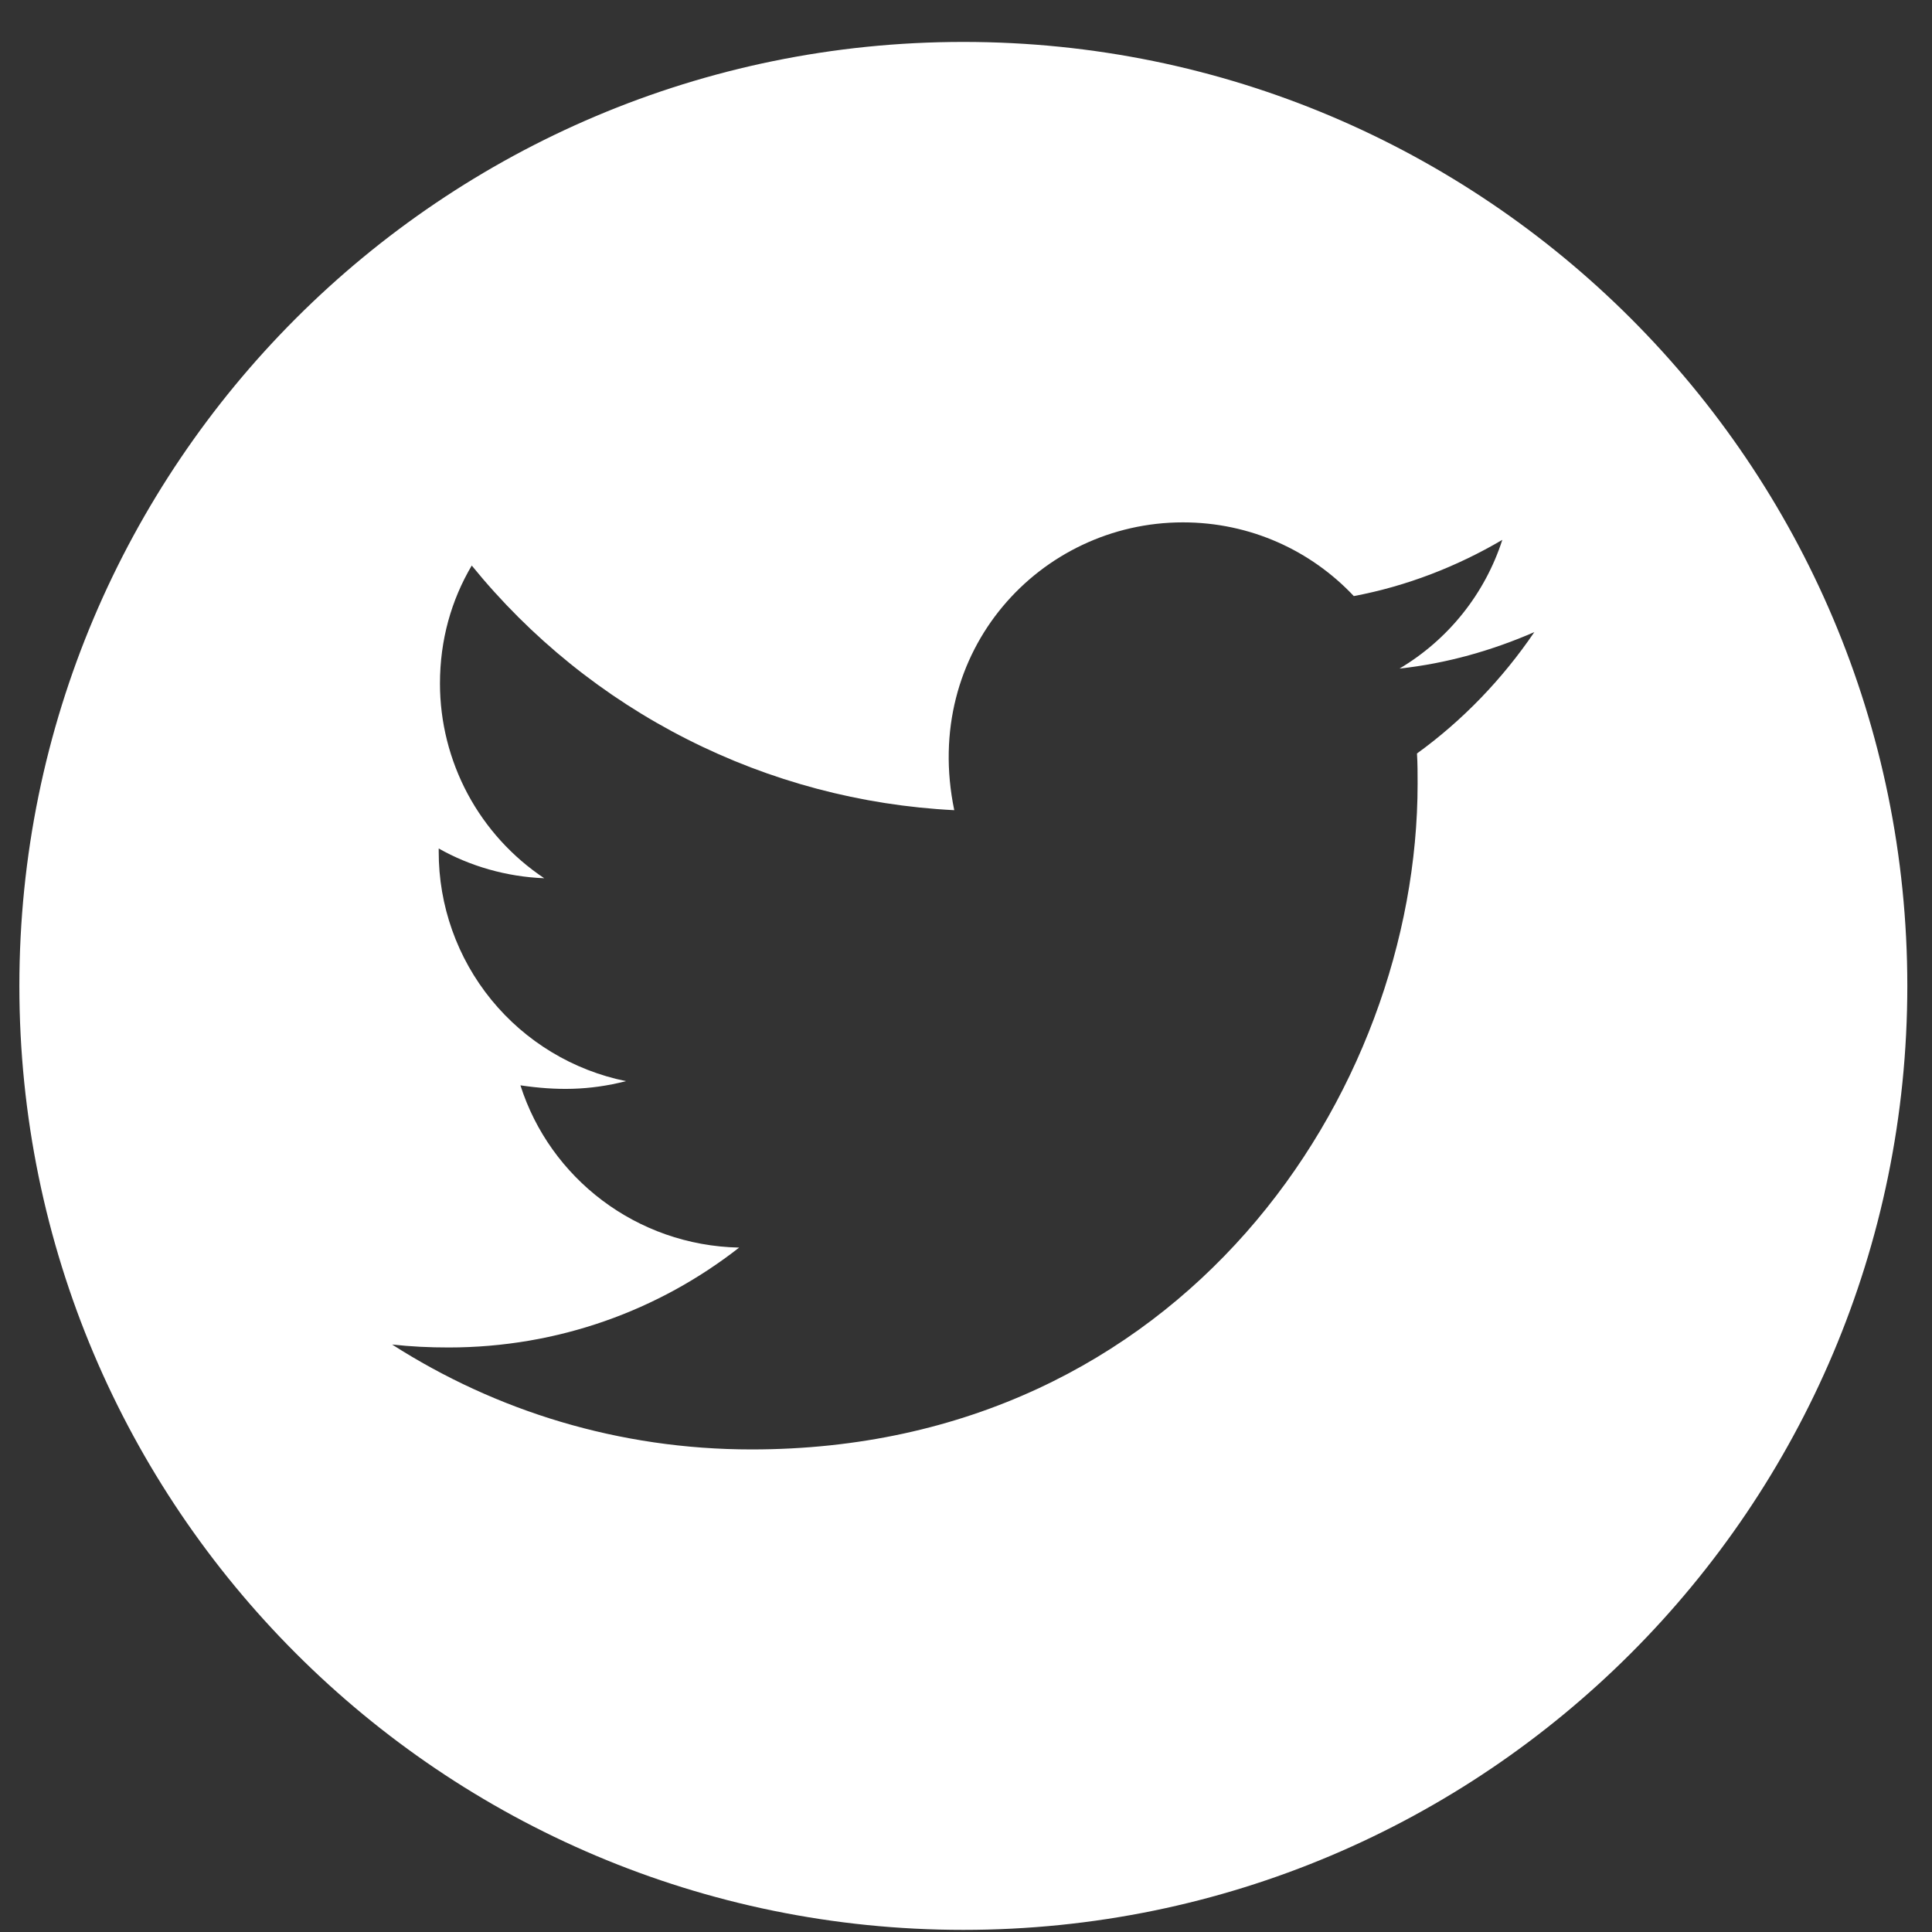 <svg width="40" height="40" viewBox="0 0 40 40" fill="none" xmlns="http://www.w3.org/2000/svg">
<rect x="0" y="0" width="40" height="40" fill="#333333" stroke="none"/>
<path d="M19.945 0.868C9.152 0.868 0.401 9.619 0.401 20.412C0.401 31.204 9.152 39.956 19.945 39.956C30.738 39.956 39.489 31.204 39.489 20.412C39.489 9.619 30.738 0.868 19.945 0.868ZM29.337 15.6C29.35 15.805 29.35 16.019 29.35 16.228C29.35 22.632 24.473 30.009 15.561 30.009C12.812 30.009 10.265 29.211 8.118 27.837C8.511 27.88 8.886 27.898 9.288 27.898C11.556 27.898 13.641 27.13 15.303 25.83C13.175 25.786 11.386 24.39 10.775 22.471C11.521 22.58 12.193 22.58 12.961 22.384C11.865 22.161 10.879 21.566 10.172 20.699C9.465 19.832 9.08 18.747 9.083 17.629V17.567C9.724 17.93 10.479 18.152 11.268 18.183C10.604 17.74 10.06 17.141 9.683 16.438C9.307 15.735 9.109 14.949 9.109 14.152C9.109 13.249 9.344 12.424 9.767 11.709C10.984 13.207 12.502 14.432 14.224 15.304C15.945 16.177 17.83 16.677 19.757 16.774C19.073 13.48 21.533 10.815 24.491 10.815C25.887 10.815 27.143 11.399 28.029 12.341C29.124 12.136 30.171 11.726 31.104 11.177C30.742 12.298 29.983 13.244 28.975 13.842C29.952 13.737 30.895 13.467 31.767 13.087C31.108 14.056 30.284 14.915 29.337 15.6Z" fill="white"/>
</svg>
